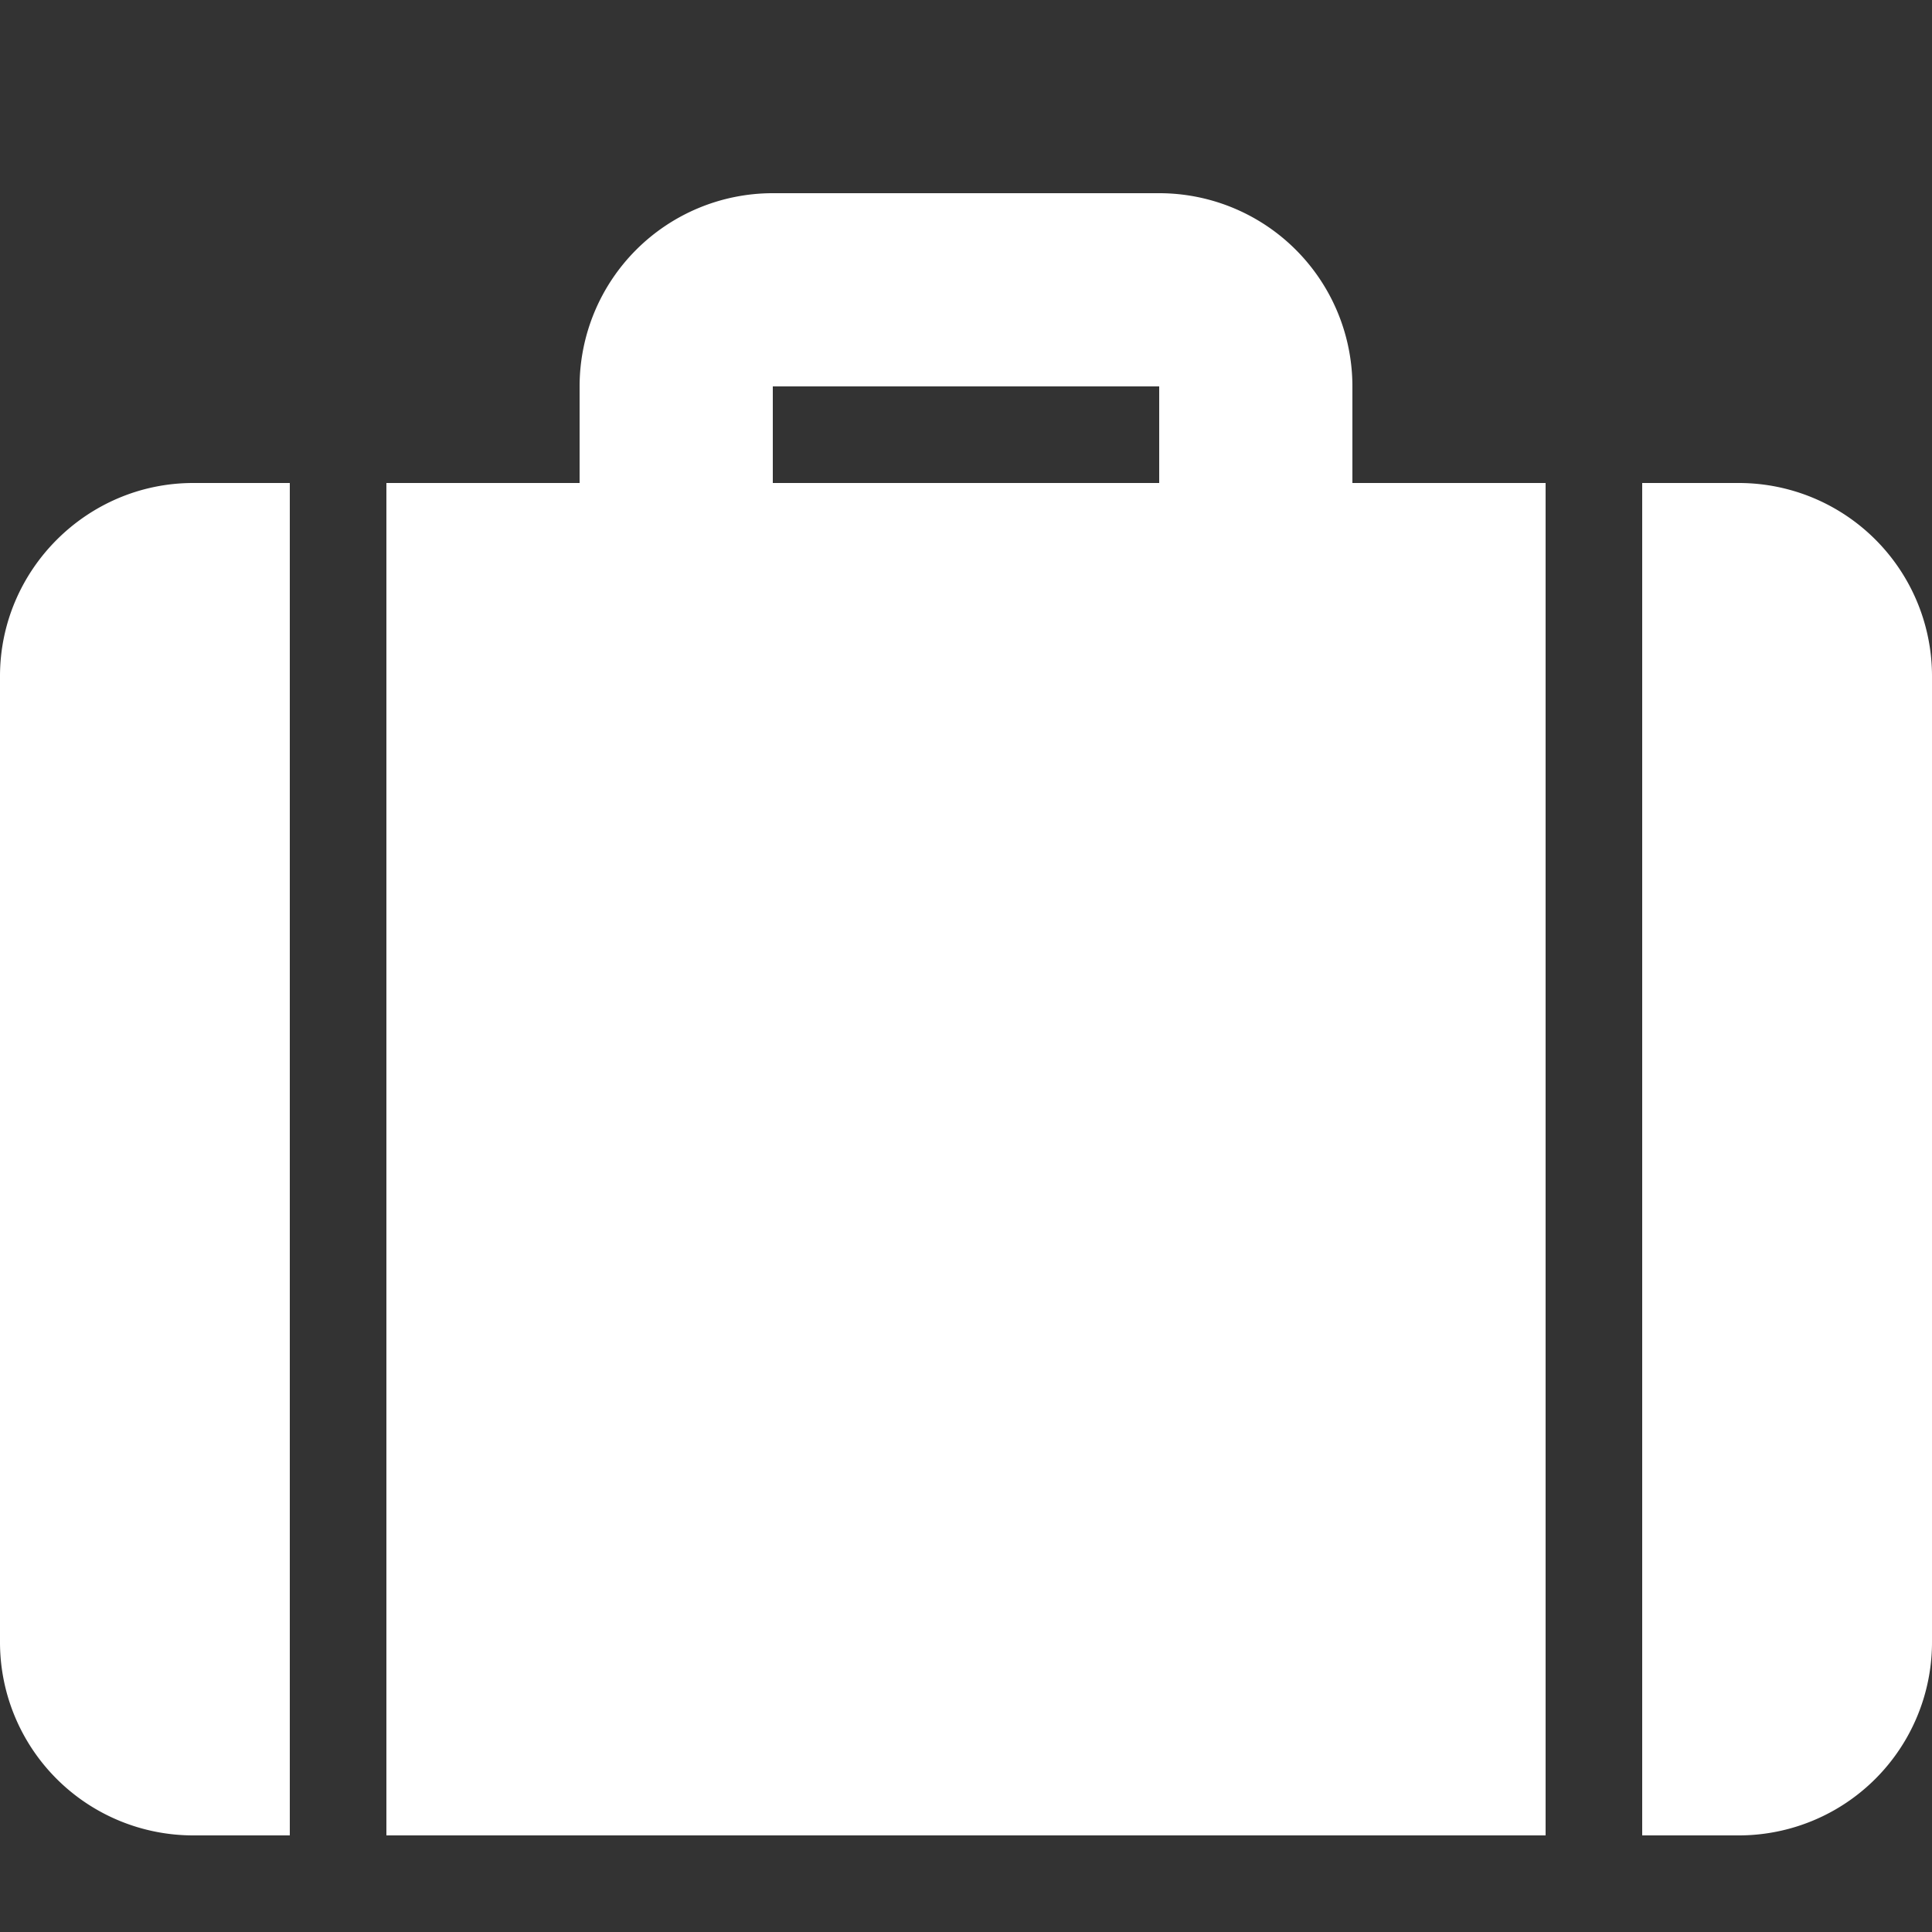 <?xml version="1.0" encoding="UTF-8" standalone="no"?>
<!-- Uploaded to: SVG Repo, www.svgrepo.com, Generator: SVG Repo Mixer Tools -->

<svg
   fill="#000000"
   width="800"
   height="800"
   viewBox="0 0 20 20"
   version="1.1"
   id="svg1"
   xmlns="http://www.w3.org/2000/svg"
   xmlns:svg="http://www.w3.org/2000/svg">
  <rect x="0" y="0" width="20" height="20" fill="#333333" stroke="none"/>
  <defs
     id="defs1" />
  <path
     d="m 14,5 h 2 V 19 H 4 V 5 H 6 V 4 A 2,2 0 0 1 8,2 h 4 a 2,2 0 0 1 2,2 z m 3,0 h 1 a 2,2 0 0 1 2,2 v 10 a 2,2 0 0 1 -2,2 H 17 Z M 3,5 V 19 H 2 A 2,2 0 0 1 0,17 V 7 C 0,5.9 0.9,5 2,5 Z M 8,4 v 1 h 4 V 4 Z"
     id="path1"
     style="fill:#ffffff" />
</svg>
